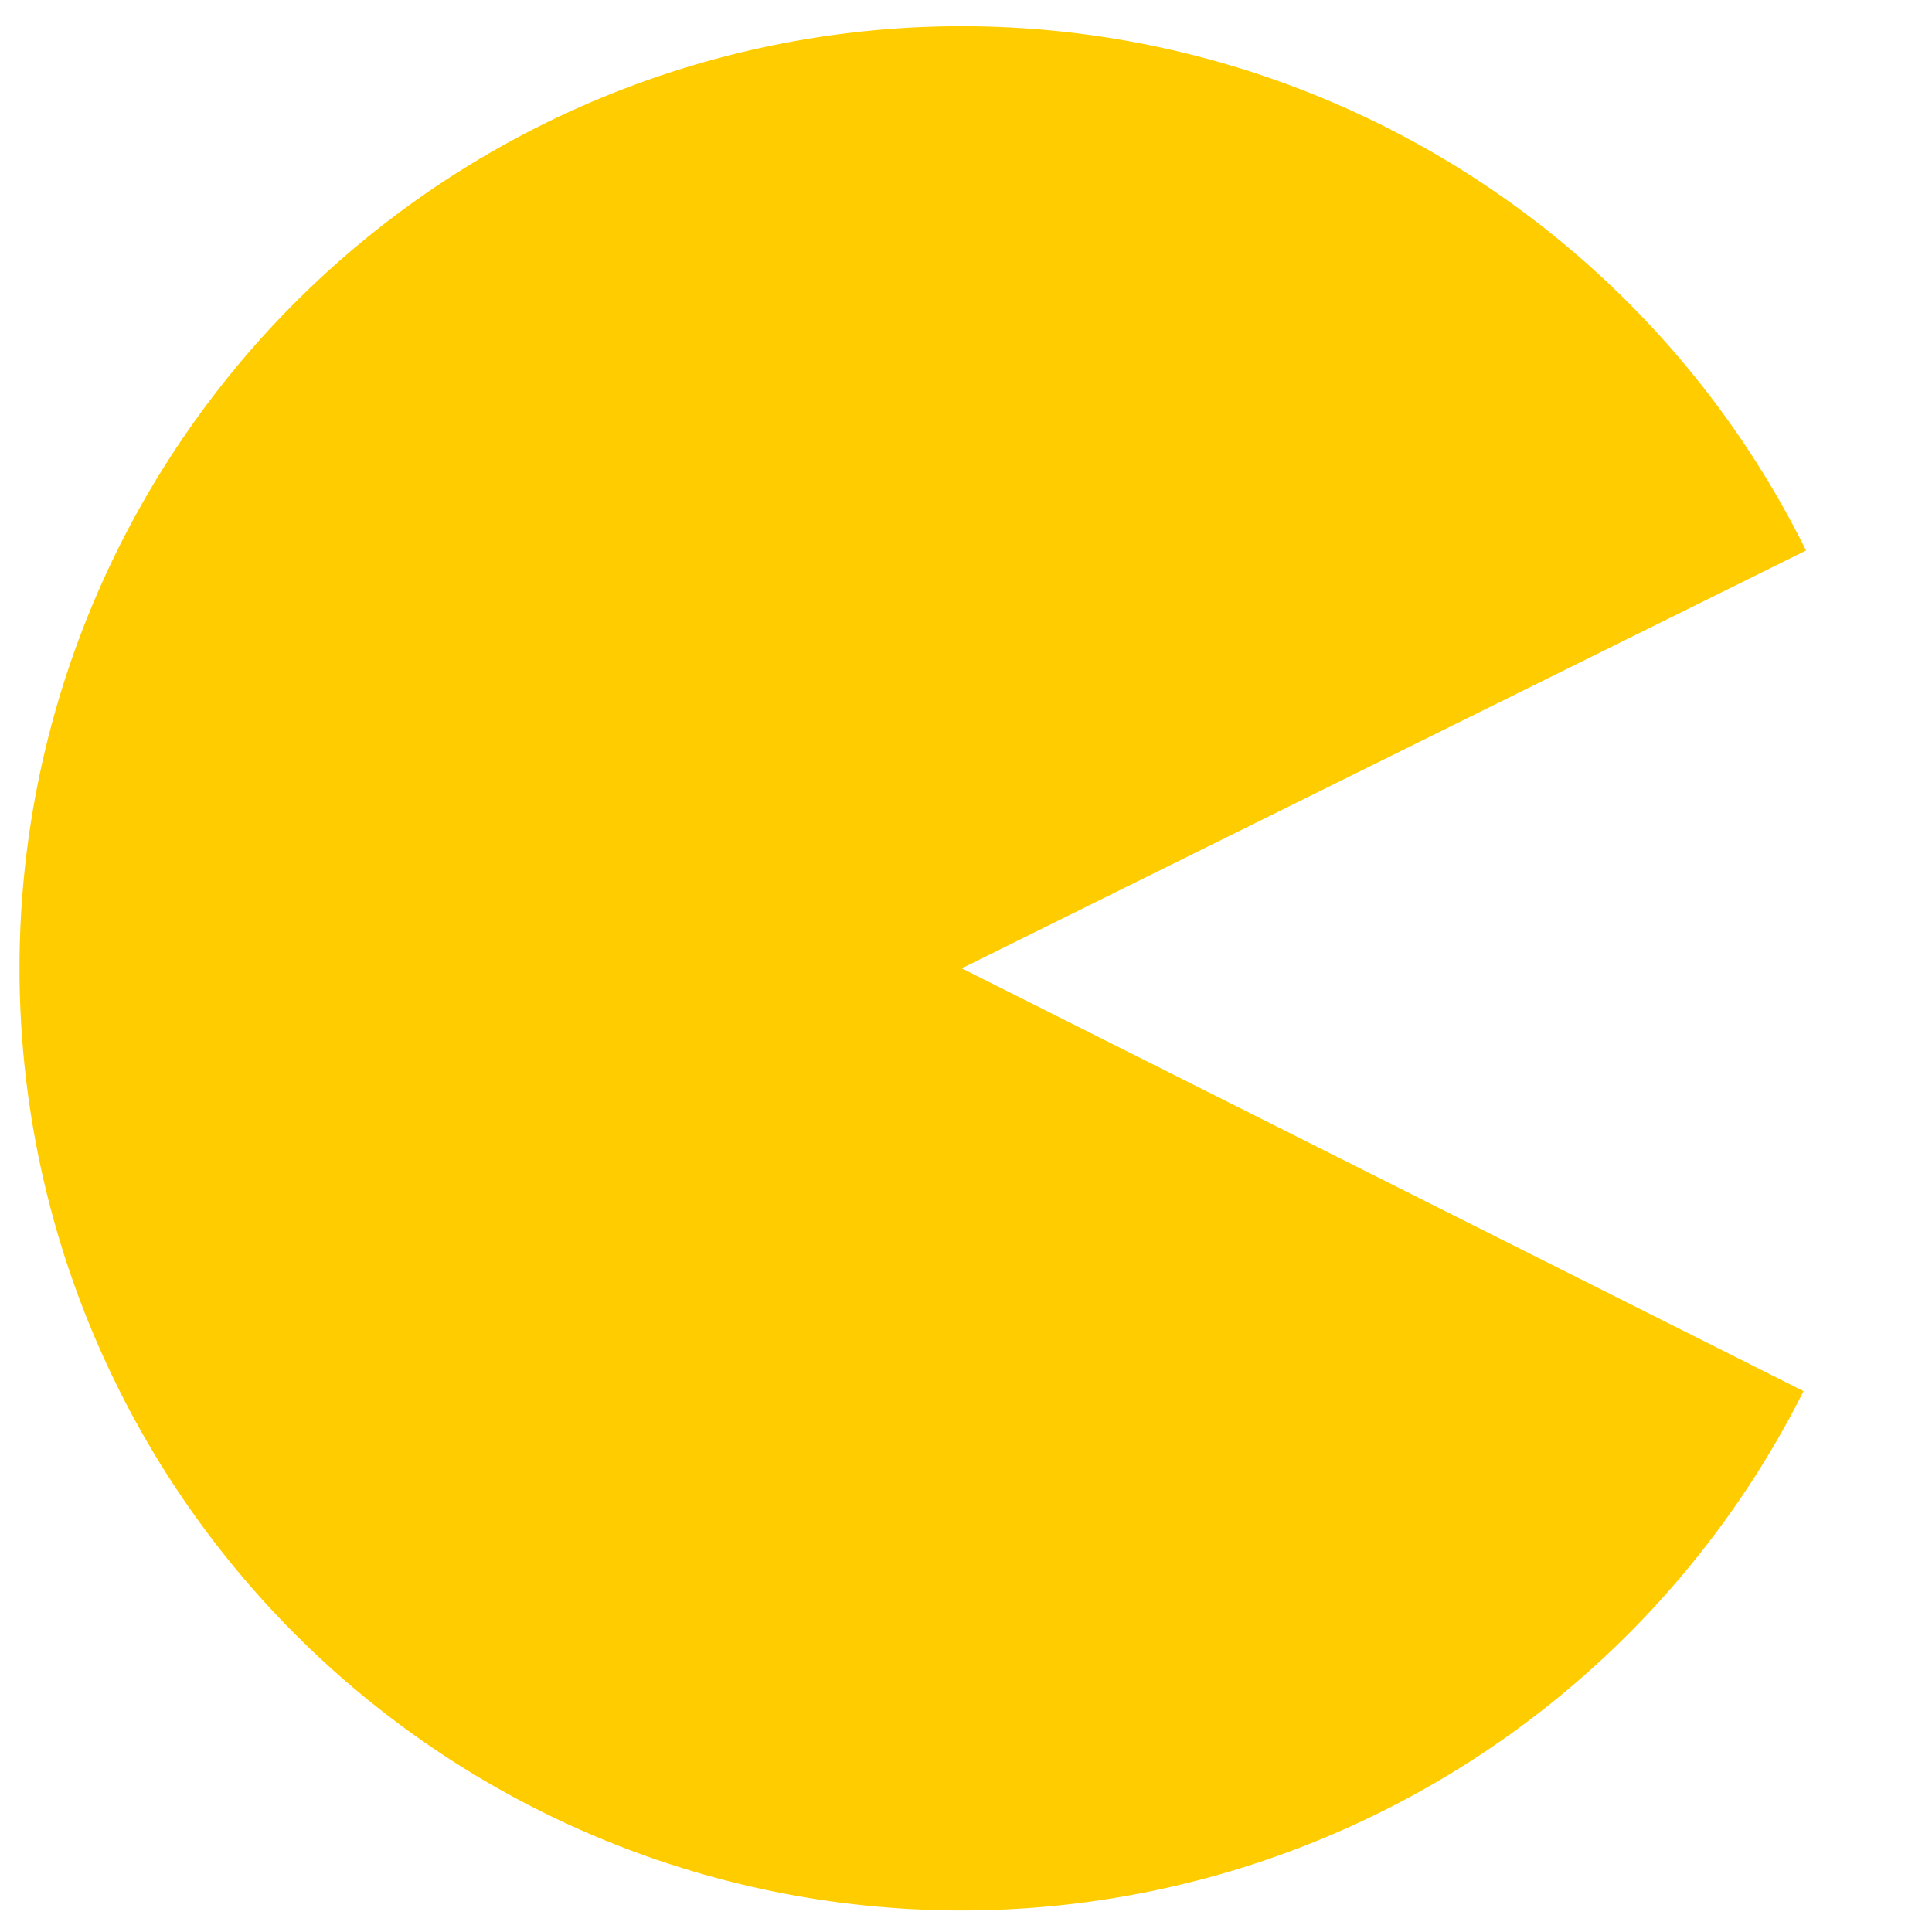 <?xml version="1.0" encoding="UTF-8" standalone="no"?>
<svg
   xmlns:dc="http://purl.org/dc/elements/1.1/"
   xmlns:cc="http://creativecommons.org/ns#"
   xmlns:rdf="http://www.w3.org/1999/02/22-rdf-syntax-ns#"
   xmlns:svg="http://www.w3.org/2000/svg"
   xmlns="http://www.w3.org/2000/svg"
   xmlns:sodipodi="http://sodipodi.sourceforge.net/DTD/sodipodi-0.dtd"
   xmlns:inkscape="http://www.inkscape.org/namespaces/inkscape"
   height="354.331"
   width="354.331"
   id="svg2"
   version="1.1"
   inkscape:version="0.48.2 r9819"
   sodipodi:docname="Pacman.svg">
  <defs
     id="defs8" />
  <sodipodi:namedview
     pagecolor="#ffffff"
     bordercolor="#666666"
     borderopacity="1"
     objecttolerance="10"
     gridtolerance="10"
     guidetolerance="10"
     inkscape:pageopacity="0"
     inkscape:pageshadow="2"
     inkscape:window-width="824"
     inkscape:window-height="867"
     id="namedview6"
     showgrid="false"
     inkscape:document-units="mm"
     units="mm"
     inkscape:zoom="1.8739557"
     inkscape:cx="177.16534"
     inkscape:cy="177.16534"
     inkscape:window-x="0"
     inkscape:window-y="0"
     inkscape:window-maximized="0"
     inkscape:current-layer="svg2" />
  <path
     style="fill:#ffcc00"
     d="M 330.771,255.136 A 172.785,172.785 0 1 1 331.229,100.968 L 176.392,177.593 z"
     id="path4"
     inkscape:connector-curvature="0" />
</svg>
